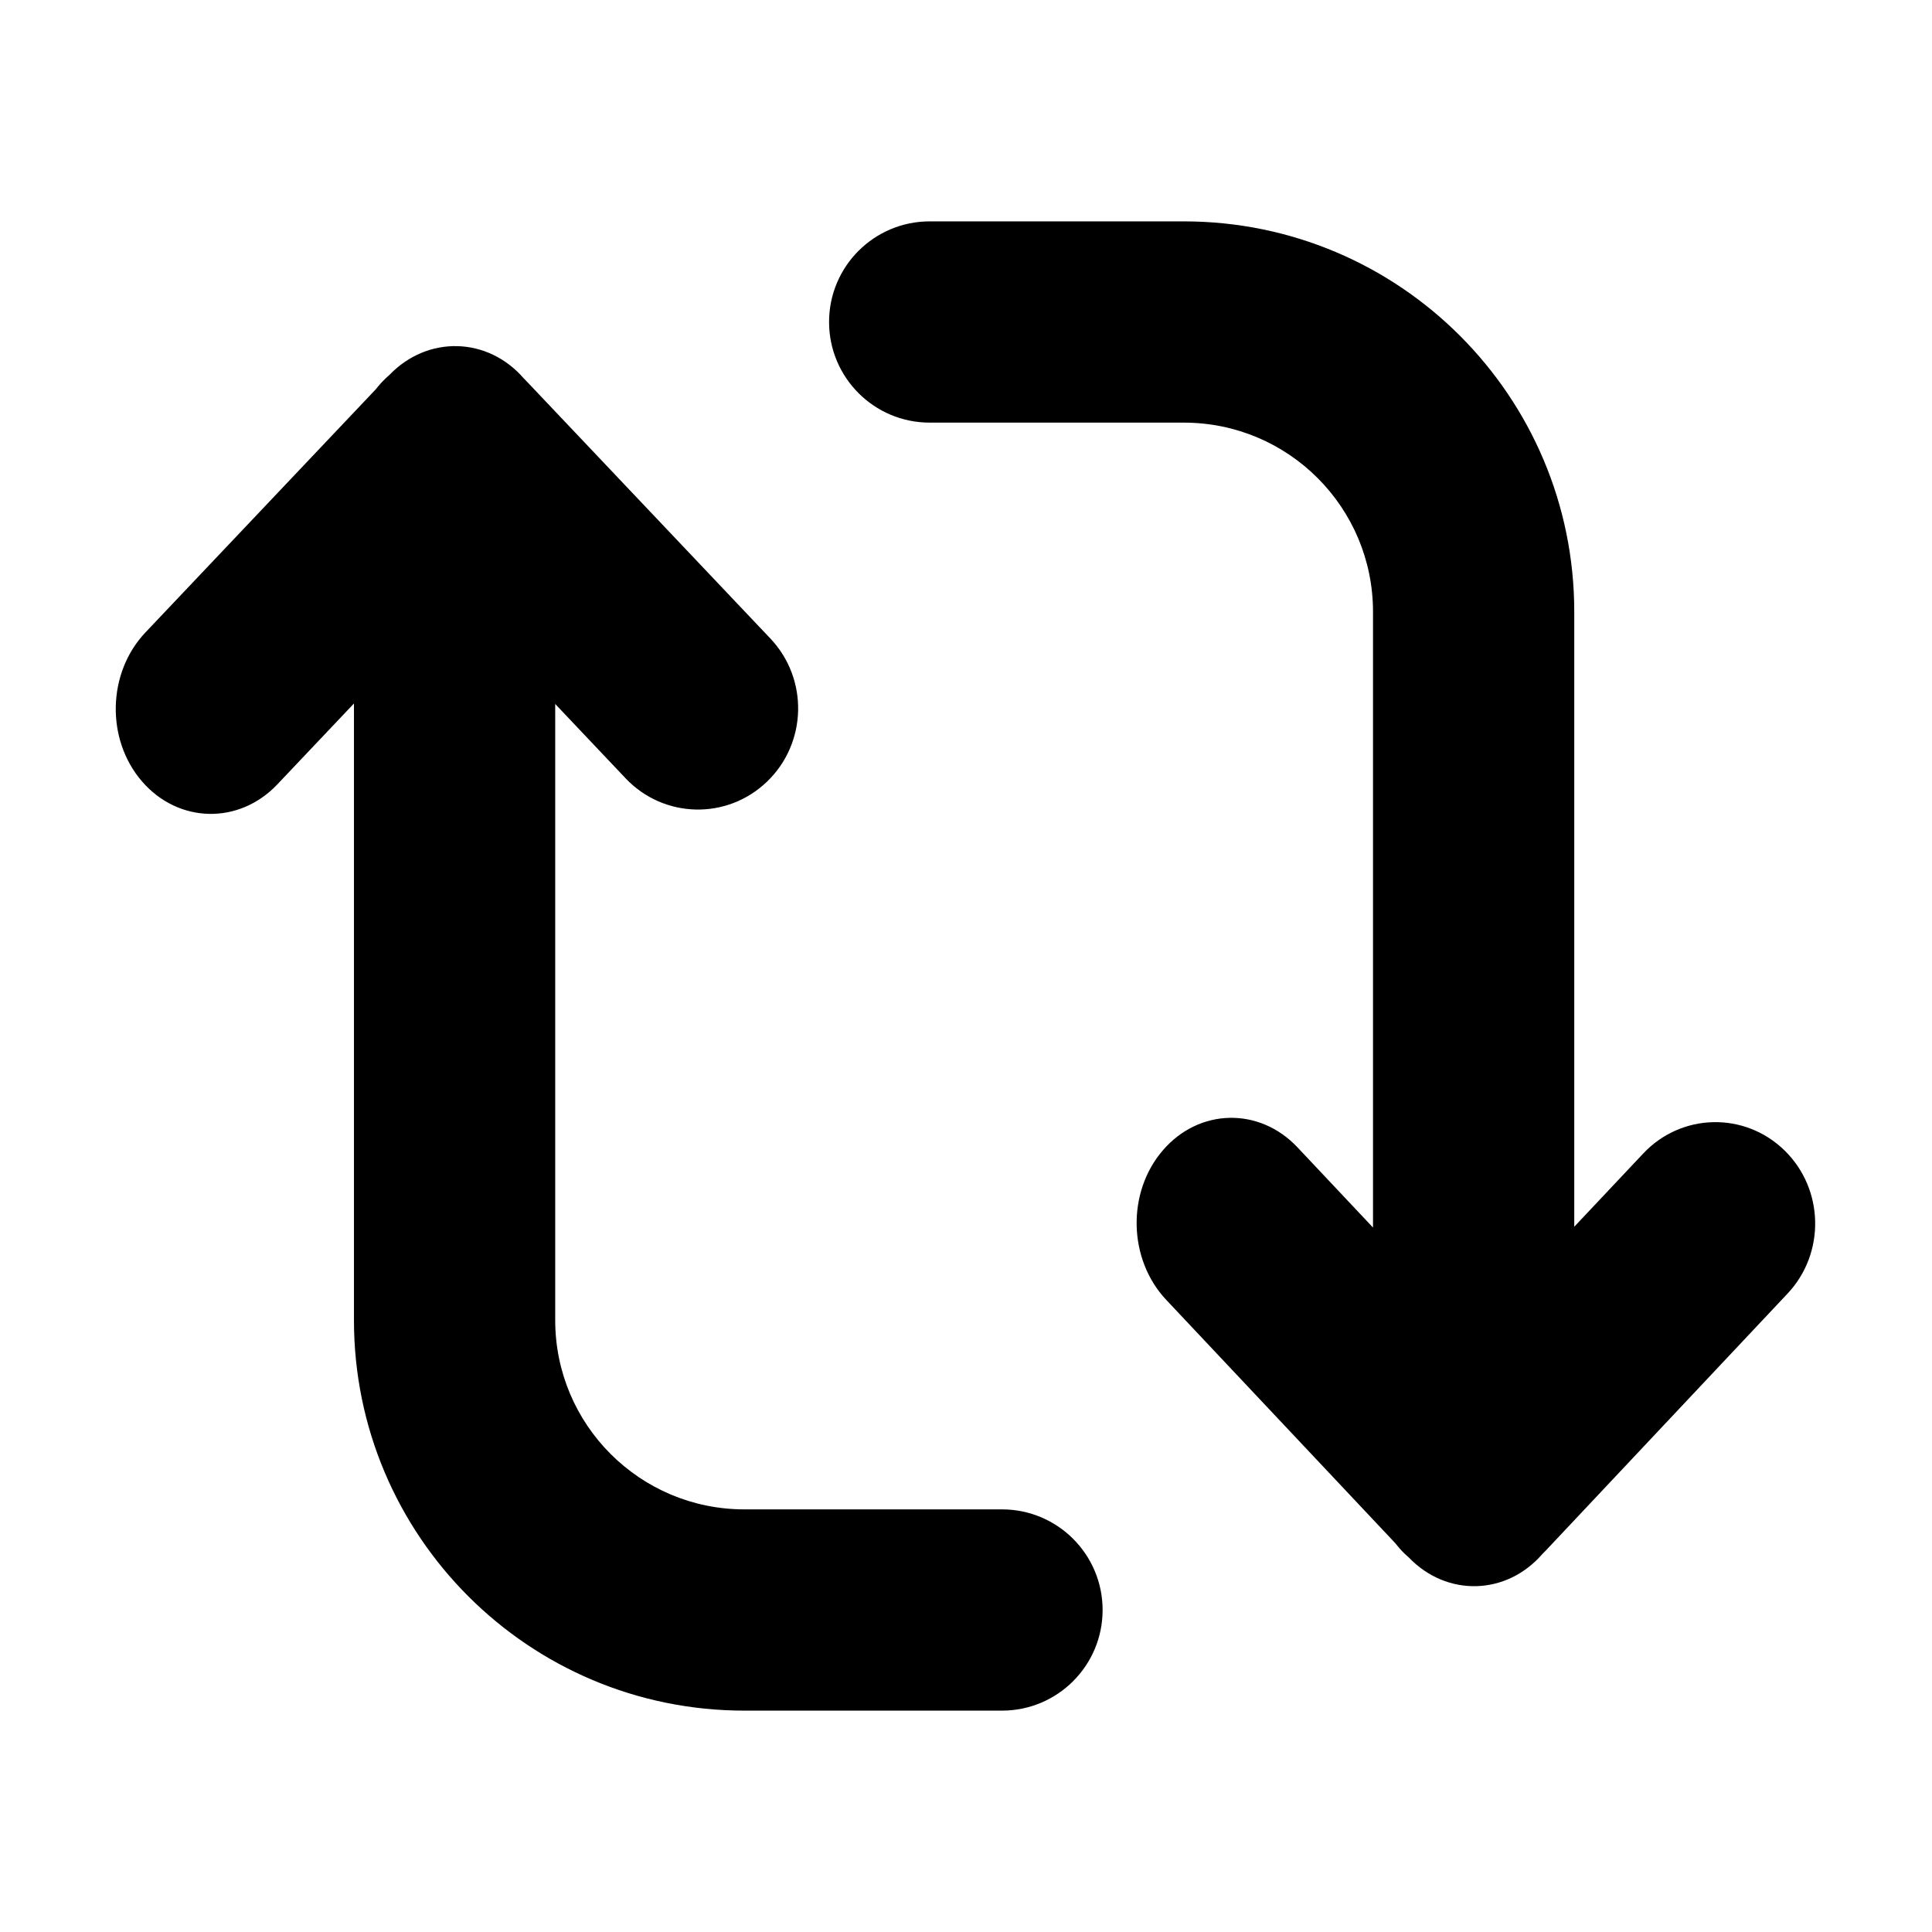 <svg xmlns="http://www.w3.org/2000/svg" width="24" height="24" viewBox="0 0 24 24"><path fill-rule="evenodd" d="M14.487 16.147L17.328 19.165C17.365 19.212 17.405 19.258 17.449 19.301C17.466 19.317 17.483 19.333 17.501 19.348C17.974 19.84 18.715 19.82 19.162 19.302C19.176 19.289 19.189 19.275 19.203 19.261L22.205 16.07C22.678 15.568 22.661 14.77 22.166 14.289C21.671 13.808 20.886 13.826 20.413 14.329L19.556 15.239V7.6C19.556 4.921 17.385 2.75 14.706 2.75H11.549C10.859 2.75 10.299 3.309 10.299 4C10.299 4.69 10.859 5.25 11.549 5.25L14.706 5.25C16.004 5.25 17.056 6.302 17.056 7.6V15.249L16.118 14.253C15.645 13.75 14.896 13.766 14.446 14.289C13.995 14.812 14.014 15.644 14.487 16.147ZM1.765 9.708C2.217 10.23 2.969 10.246 3.444 9.745L4.397 8.739V16.4C4.397 19.079 6.568 21.25 9.247 21.25H12.447C13.138 21.25 13.697 20.69 13.697 20C13.697 19.31 13.138 18.75 12.447 18.75H9.247C7.949 18.75 6.897 17.698 6.897 16.4V8.745L7.771 9.668C8.246 10.17 9.034 10.188 9.53 9.708C10.027 9.229 10.045 8.434 9.57 7.932L6.547 4.742C6.534 4.728 6.521 4.714 6.507 4.701C6.058 4.183 5.313 4.164 4.838 4.657C4.821 4.671 4.805 4.686 4.789 4.702C4.745 4.744 4.705 4.788 4.669 4.835L1.807 7.856C1.332 8.357 1.313 9.186 1.765 9.708Z" clip-rule="evenodd"/></svg>
